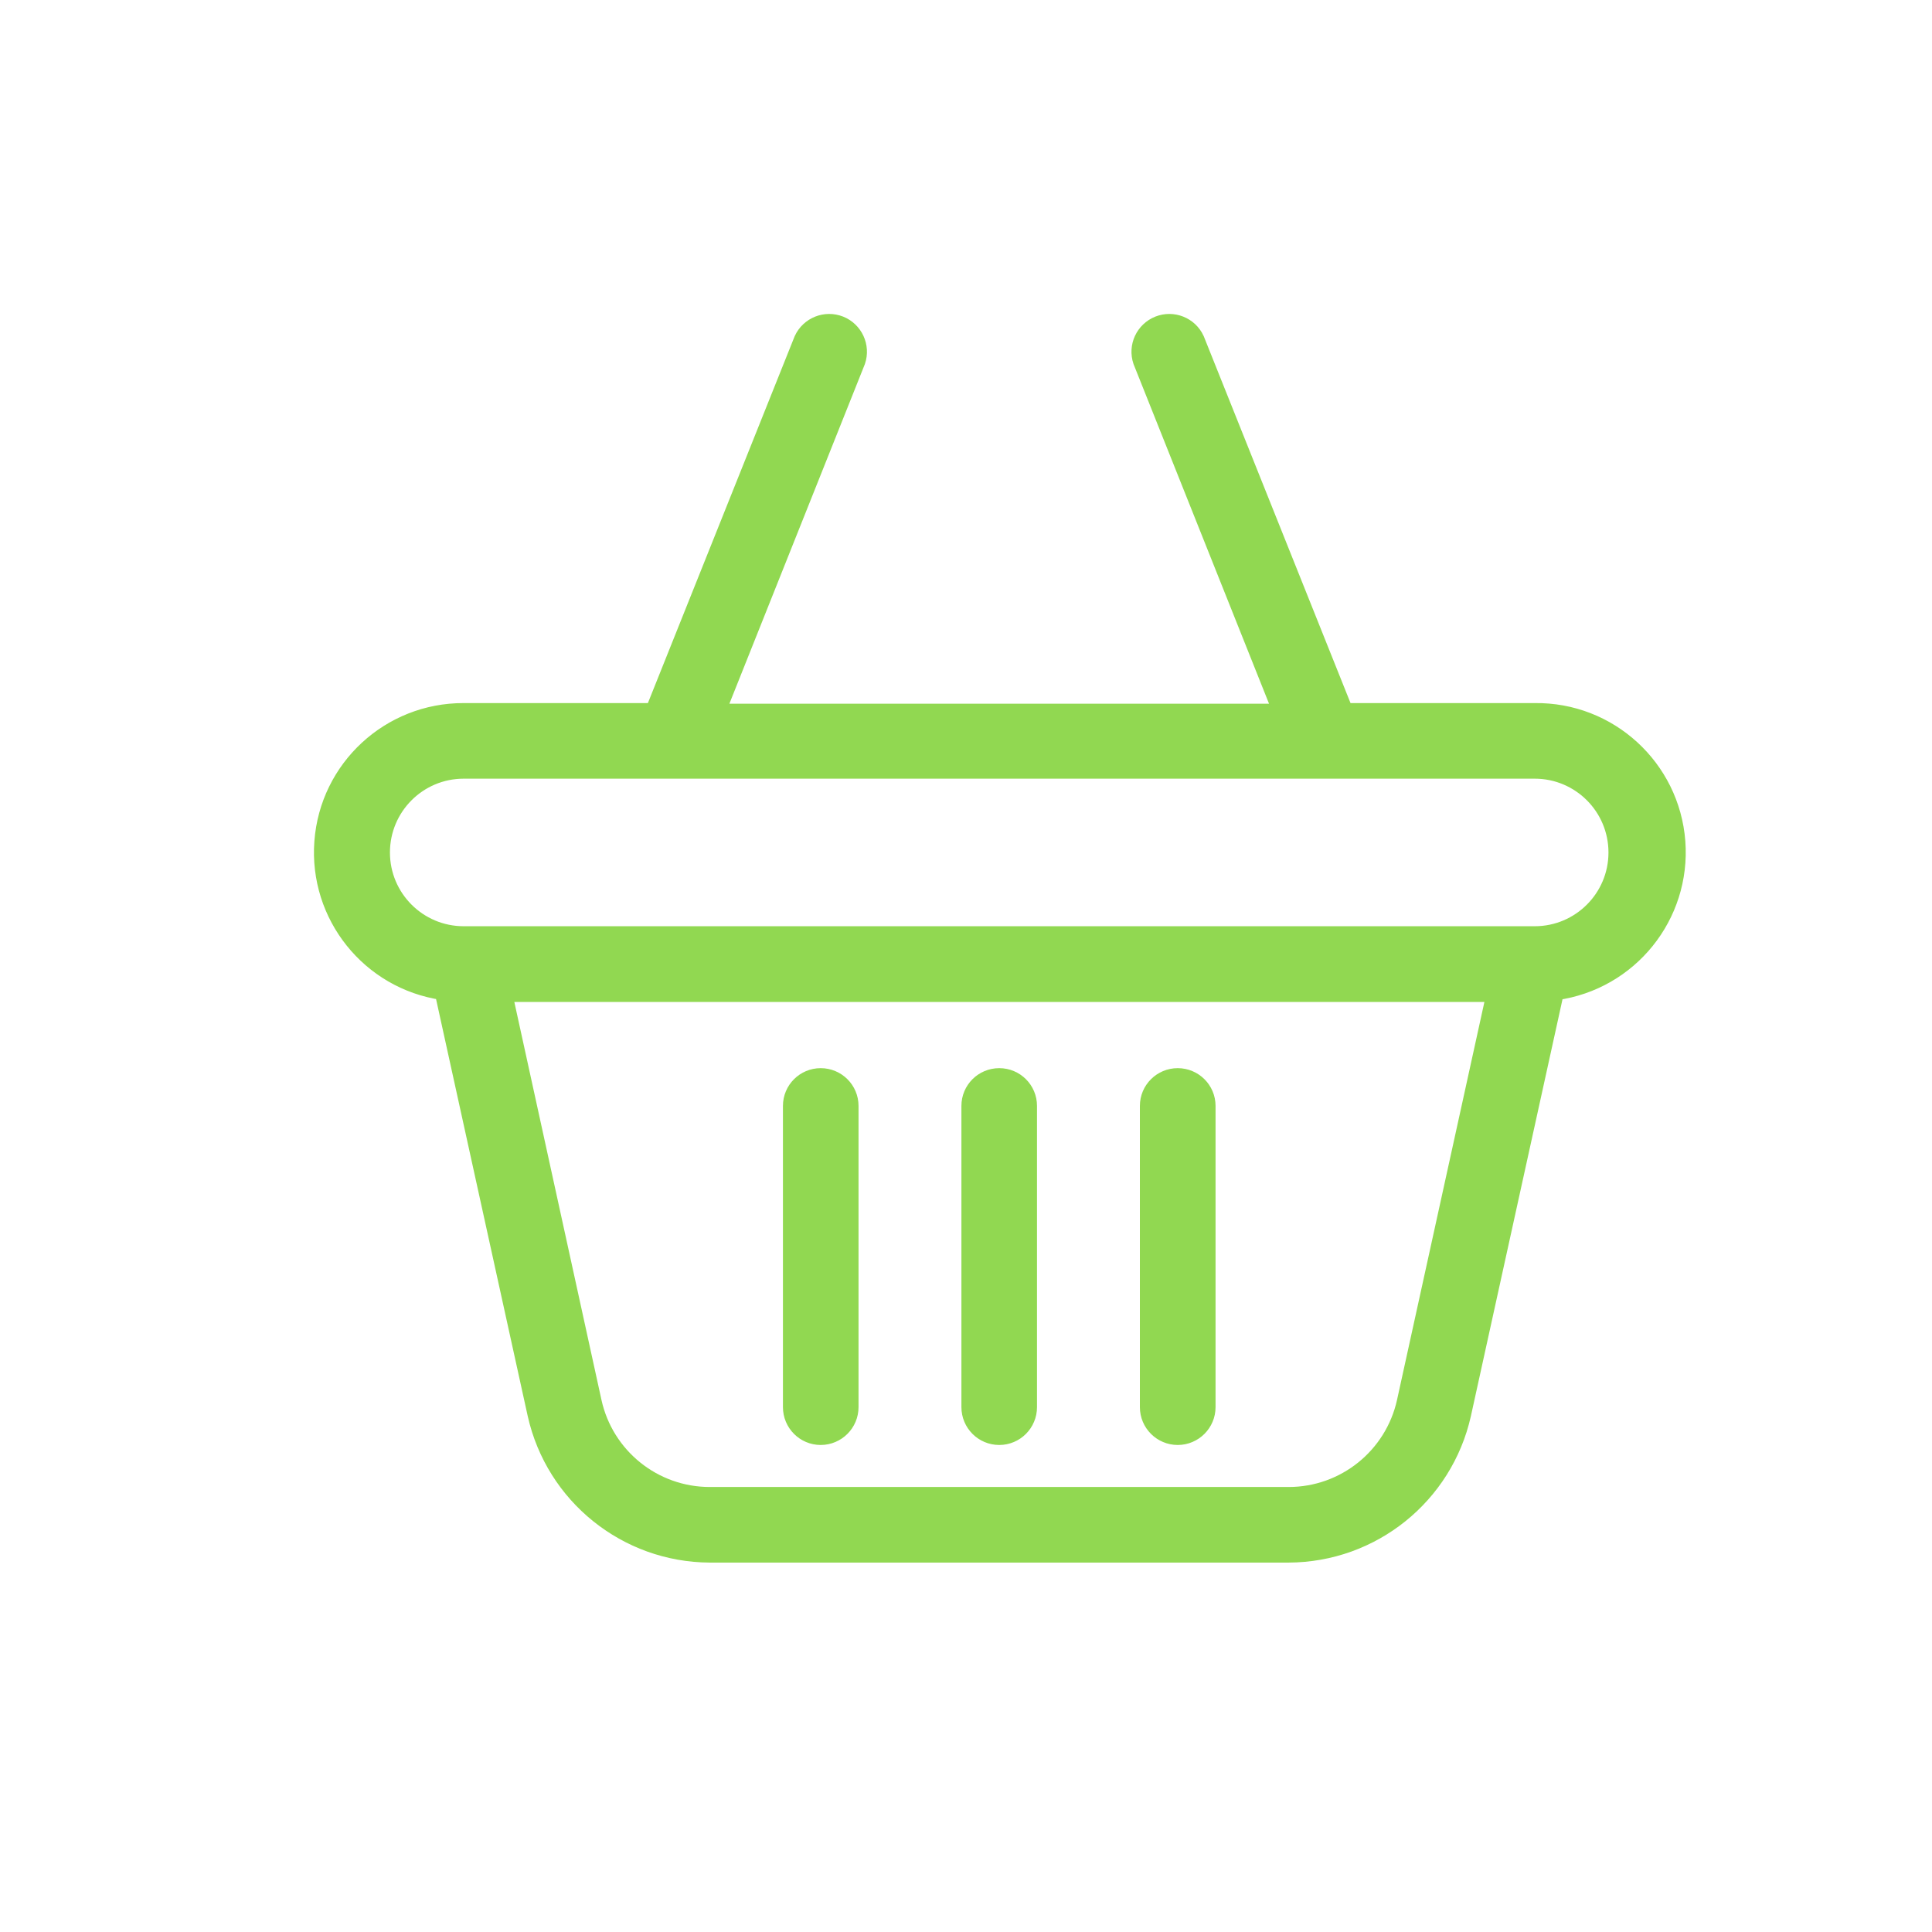 <?xml version="1.0" encoding="UTF-8"?>
<svg width="24px" height="24px" viewBox="0 0 24 24" version="1.1" xmlns="http://www.w3.org/2000/svg" xmlns:xlink="http://www.w3.org/1999/xlink">
    <title>Icon / Basket / Normal</title>
    <g id="Icon-/-Basket-/-Normal" stroke="none" stroke-width="1" fill="none" fill-rule="evenodd">
        <path d="M14.389,4.026 C14.571,3.954 14.779,4.036 14.861,4.215 L14.861,4.215 L16.709,8.834 L19.065,8.834 C19.991,8.822 20.766,9.533 20.836,10.456 C20.905,11.38 20.245,12.198 19.327,12.325 L19.327,12.325 L18.174,17.571 C17.946,18.585 17.048,19.307 16.008,19.311 L16.008,19.311 L8.817,19.311 C7.778,19.306 6.88,18.583 6.653,17.569 L6.653,17.569 L5.5,12.323 C4.589,12.19 3.936,11.375 4.005,10.457 C4.073,9.539 4.84,8.831 5.76,8.834 L5.76,8.834 L8.116,8.834 L9.964,4.215 C10.047,4.036 10.254,3.954 10.437,4.026 C10.619,4.099 10.713,4.302 10.65,4.488 L10.65,4.488 L8.913,8.842 L15.912,8.842 L14.175,4.488 C14.112,4.302 14.206,4.099 14.389,4.026 Z M18.564,12.347 L6.265,12.347 L7.374,17.412 C7.523,18.089 8.123,18.572 8.817,18.572 L8.817,18.572 L16.008,18.572 C16.702,18.572 17.302,18.089 17.452,17.412 L17.452,17.412 L18.564,12.347 Z M12.413,13.369 C12.617,13.369 12.782,13.534 12.782,13.738 L12.782,13.738 L12.782,17.48 C12.782,17.684 12.617,17.85 12.413,17.85 C12.208,17.85 12.043,17.684 12.043,17.48 L12.043,17.48 L12.043,13.738 C12.043,13.534 12.208,13.369 12.413,13.369 Z M14.63,13.369 C14.834,13.369 15,13.534 15,13.738 L15,13.738 L15,17.48 C15,17.684 14.834,17.85 14.63,17.85 C14.426,17.85 14.26,17.684 14.26,17.48 L14.26,17.48 L14.26,13.738 C14.26,13.534 14.426,13.369 14.63,13.369 Z M10.195,13.369 C10.399,13.369 10.565,13.534 10.565,13.738 L10.565,13.738 L10.565,17.48 C10.565,17.684 10.399,17.85 10.195,17.85 C9.991,17.85 9.826,17.684 9.826,17.48 L9.826,17.48 L9.826,13.738 C9.826,13.534 9.991,13.369 10.195,13.369 Z M19.065,9.573 L5.76,9.573 C5.199,9.573 4.744,10.028 4.744,10.59 C4.744,11.151 5.199,11.606 5.76,11.606 L5.76,11.606 L19.065,11.606 C19.626,11.606 20.081,11.151 20.081,10.59 C20.081,10.028 19.626,9.573 19.065,9.573 L19.065,9.573 Z" id="Combined-Shape" stroke="#91D851" stroke-width="0.2" fill="#91D851"></path>
    </g>
</svg>